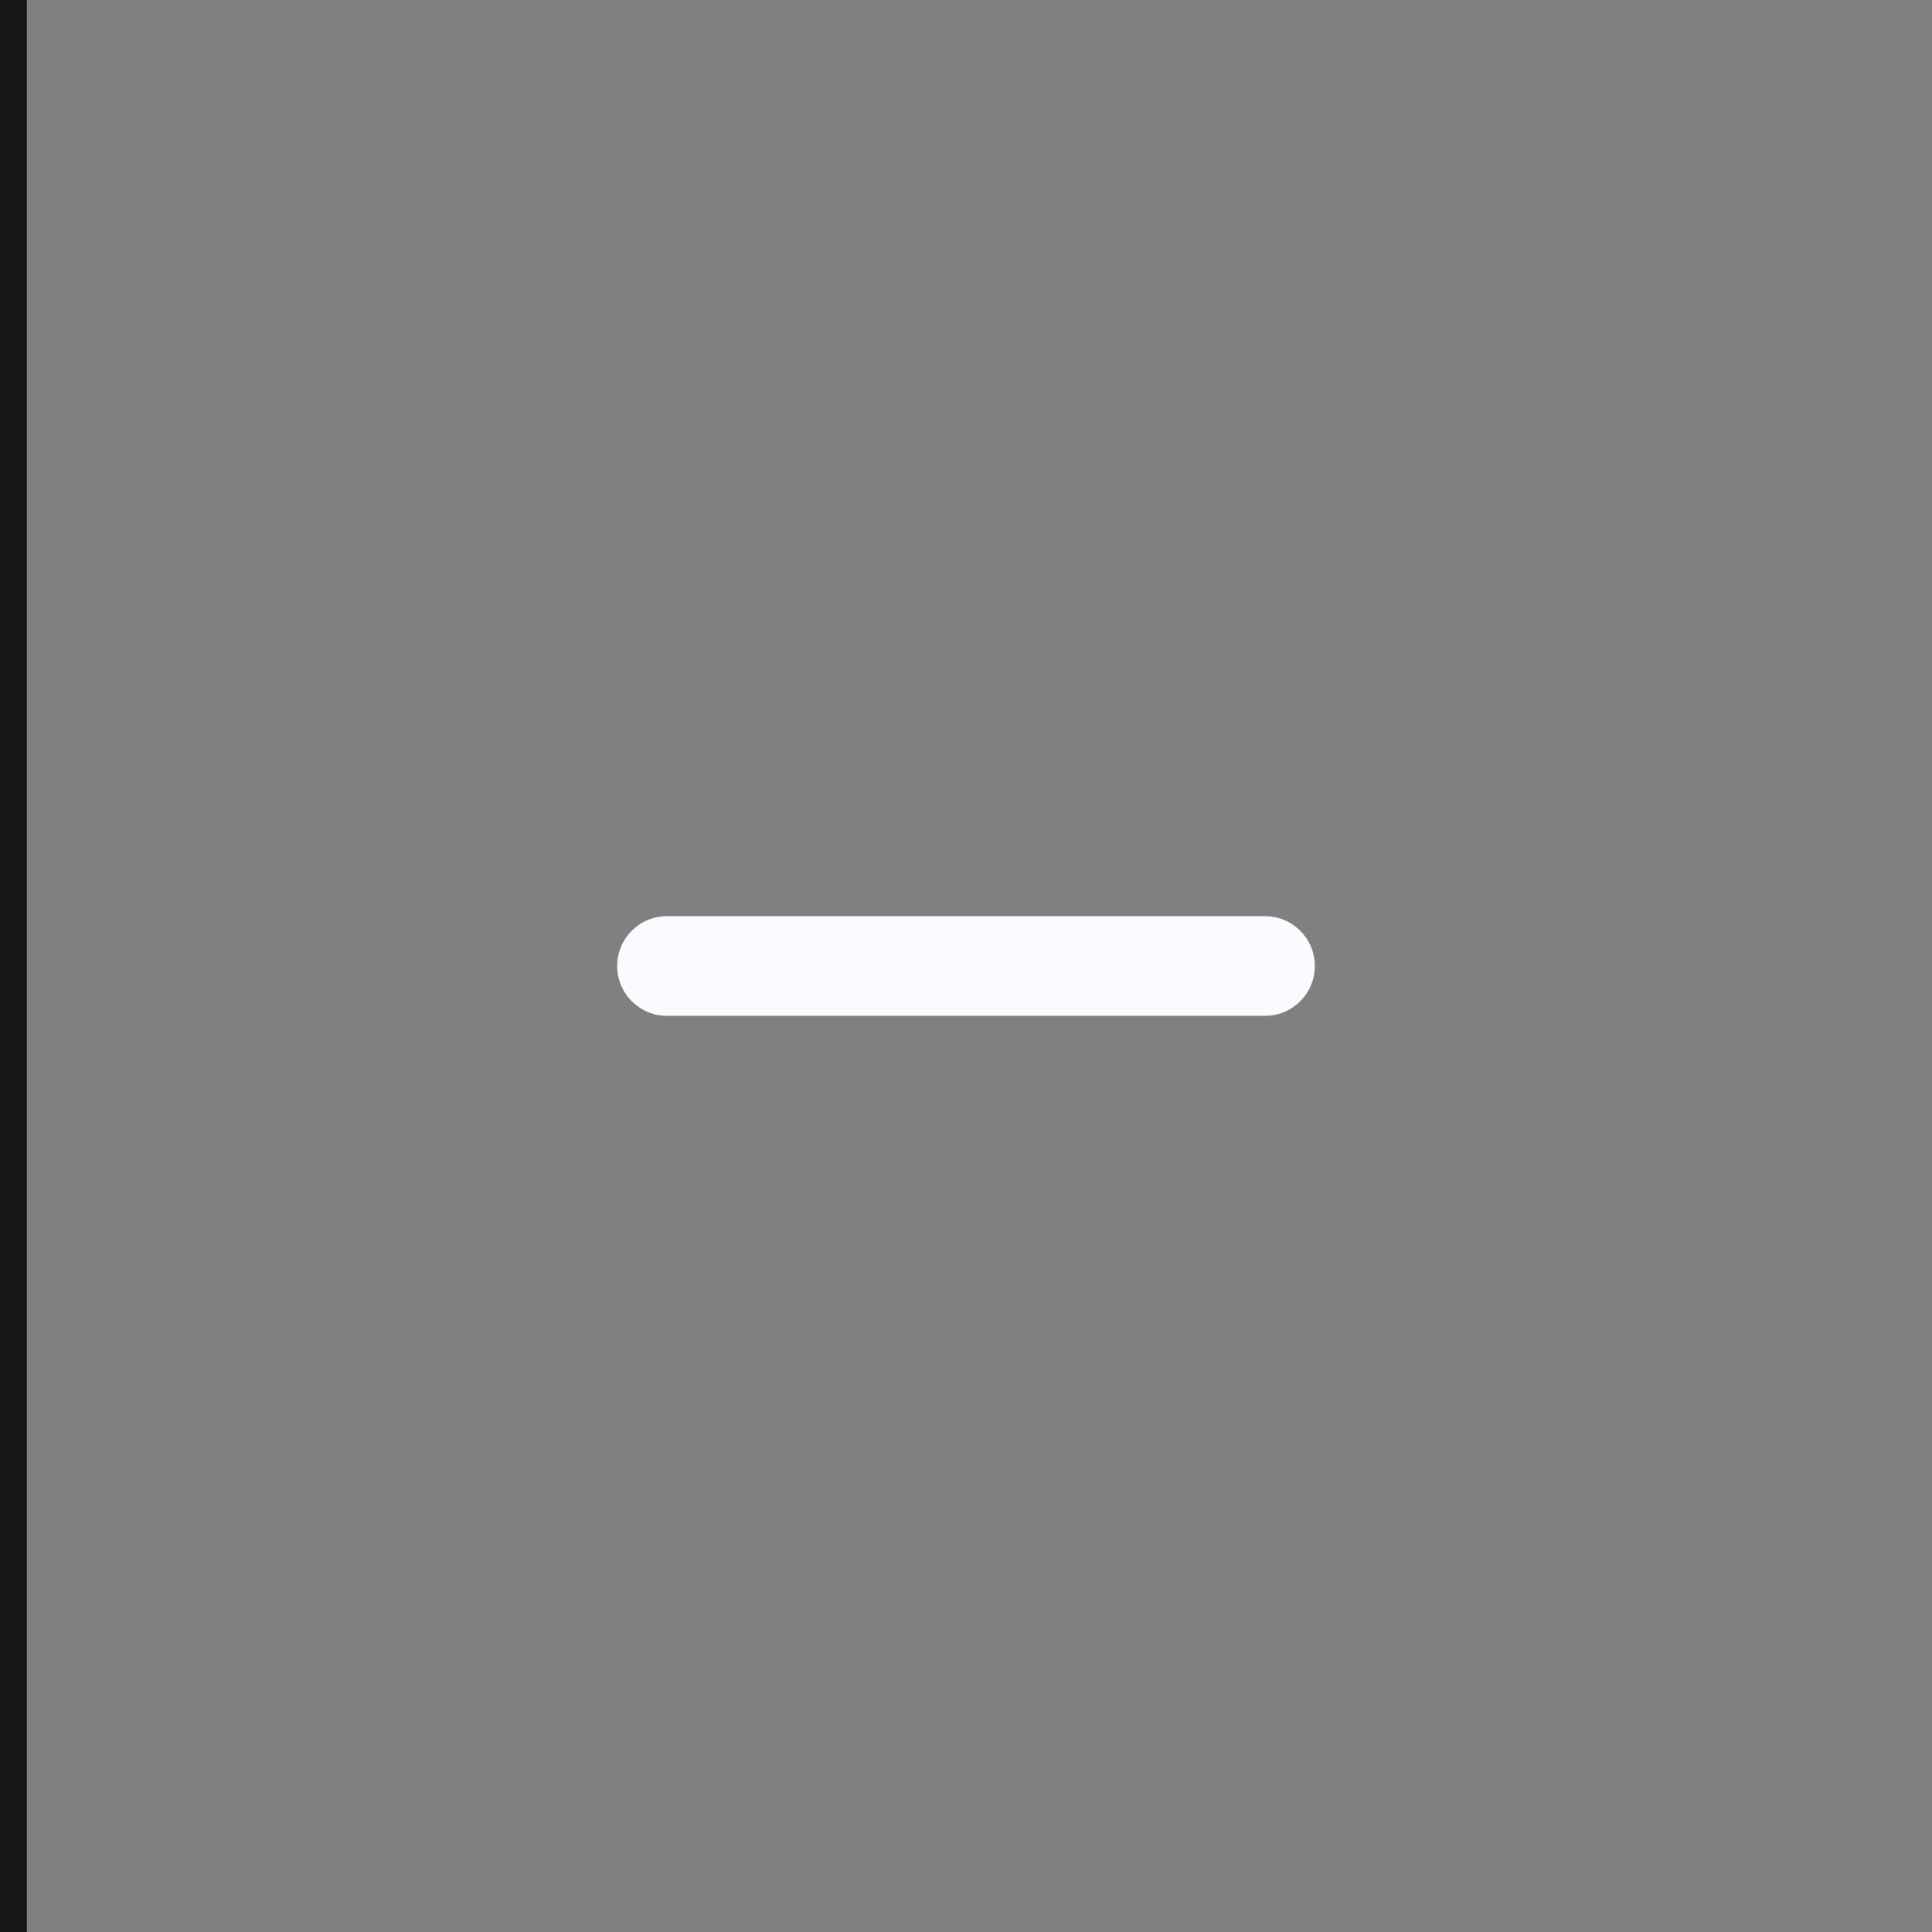 <svg width="72" height="72" viewBox="0 0 72 72" fill="none" xmlns="http://www.w3.org/2000/svg">
<rect x="0" y="0" width="72" height="72" fill="#808080" stroke="none"/>
<path d="M1 72V0H-1V72H1Z" fill="#171717" mask="url(#path-1-inside-1_1910_20956)"/>
<path fill-rule="evenodd" clip-rule="evenodd" d="M23 36C23 34.974 23.831 34.143 24.857 34.143L47.143 34.143C48.169 34.143 49 34.974 49 36C49 37.026 48.169 37.857 47.143 37.857L24.857 37.857C23.831 37.857 23 37.026 23 36Z" fill="#FDFAFF"/>
</svg>
